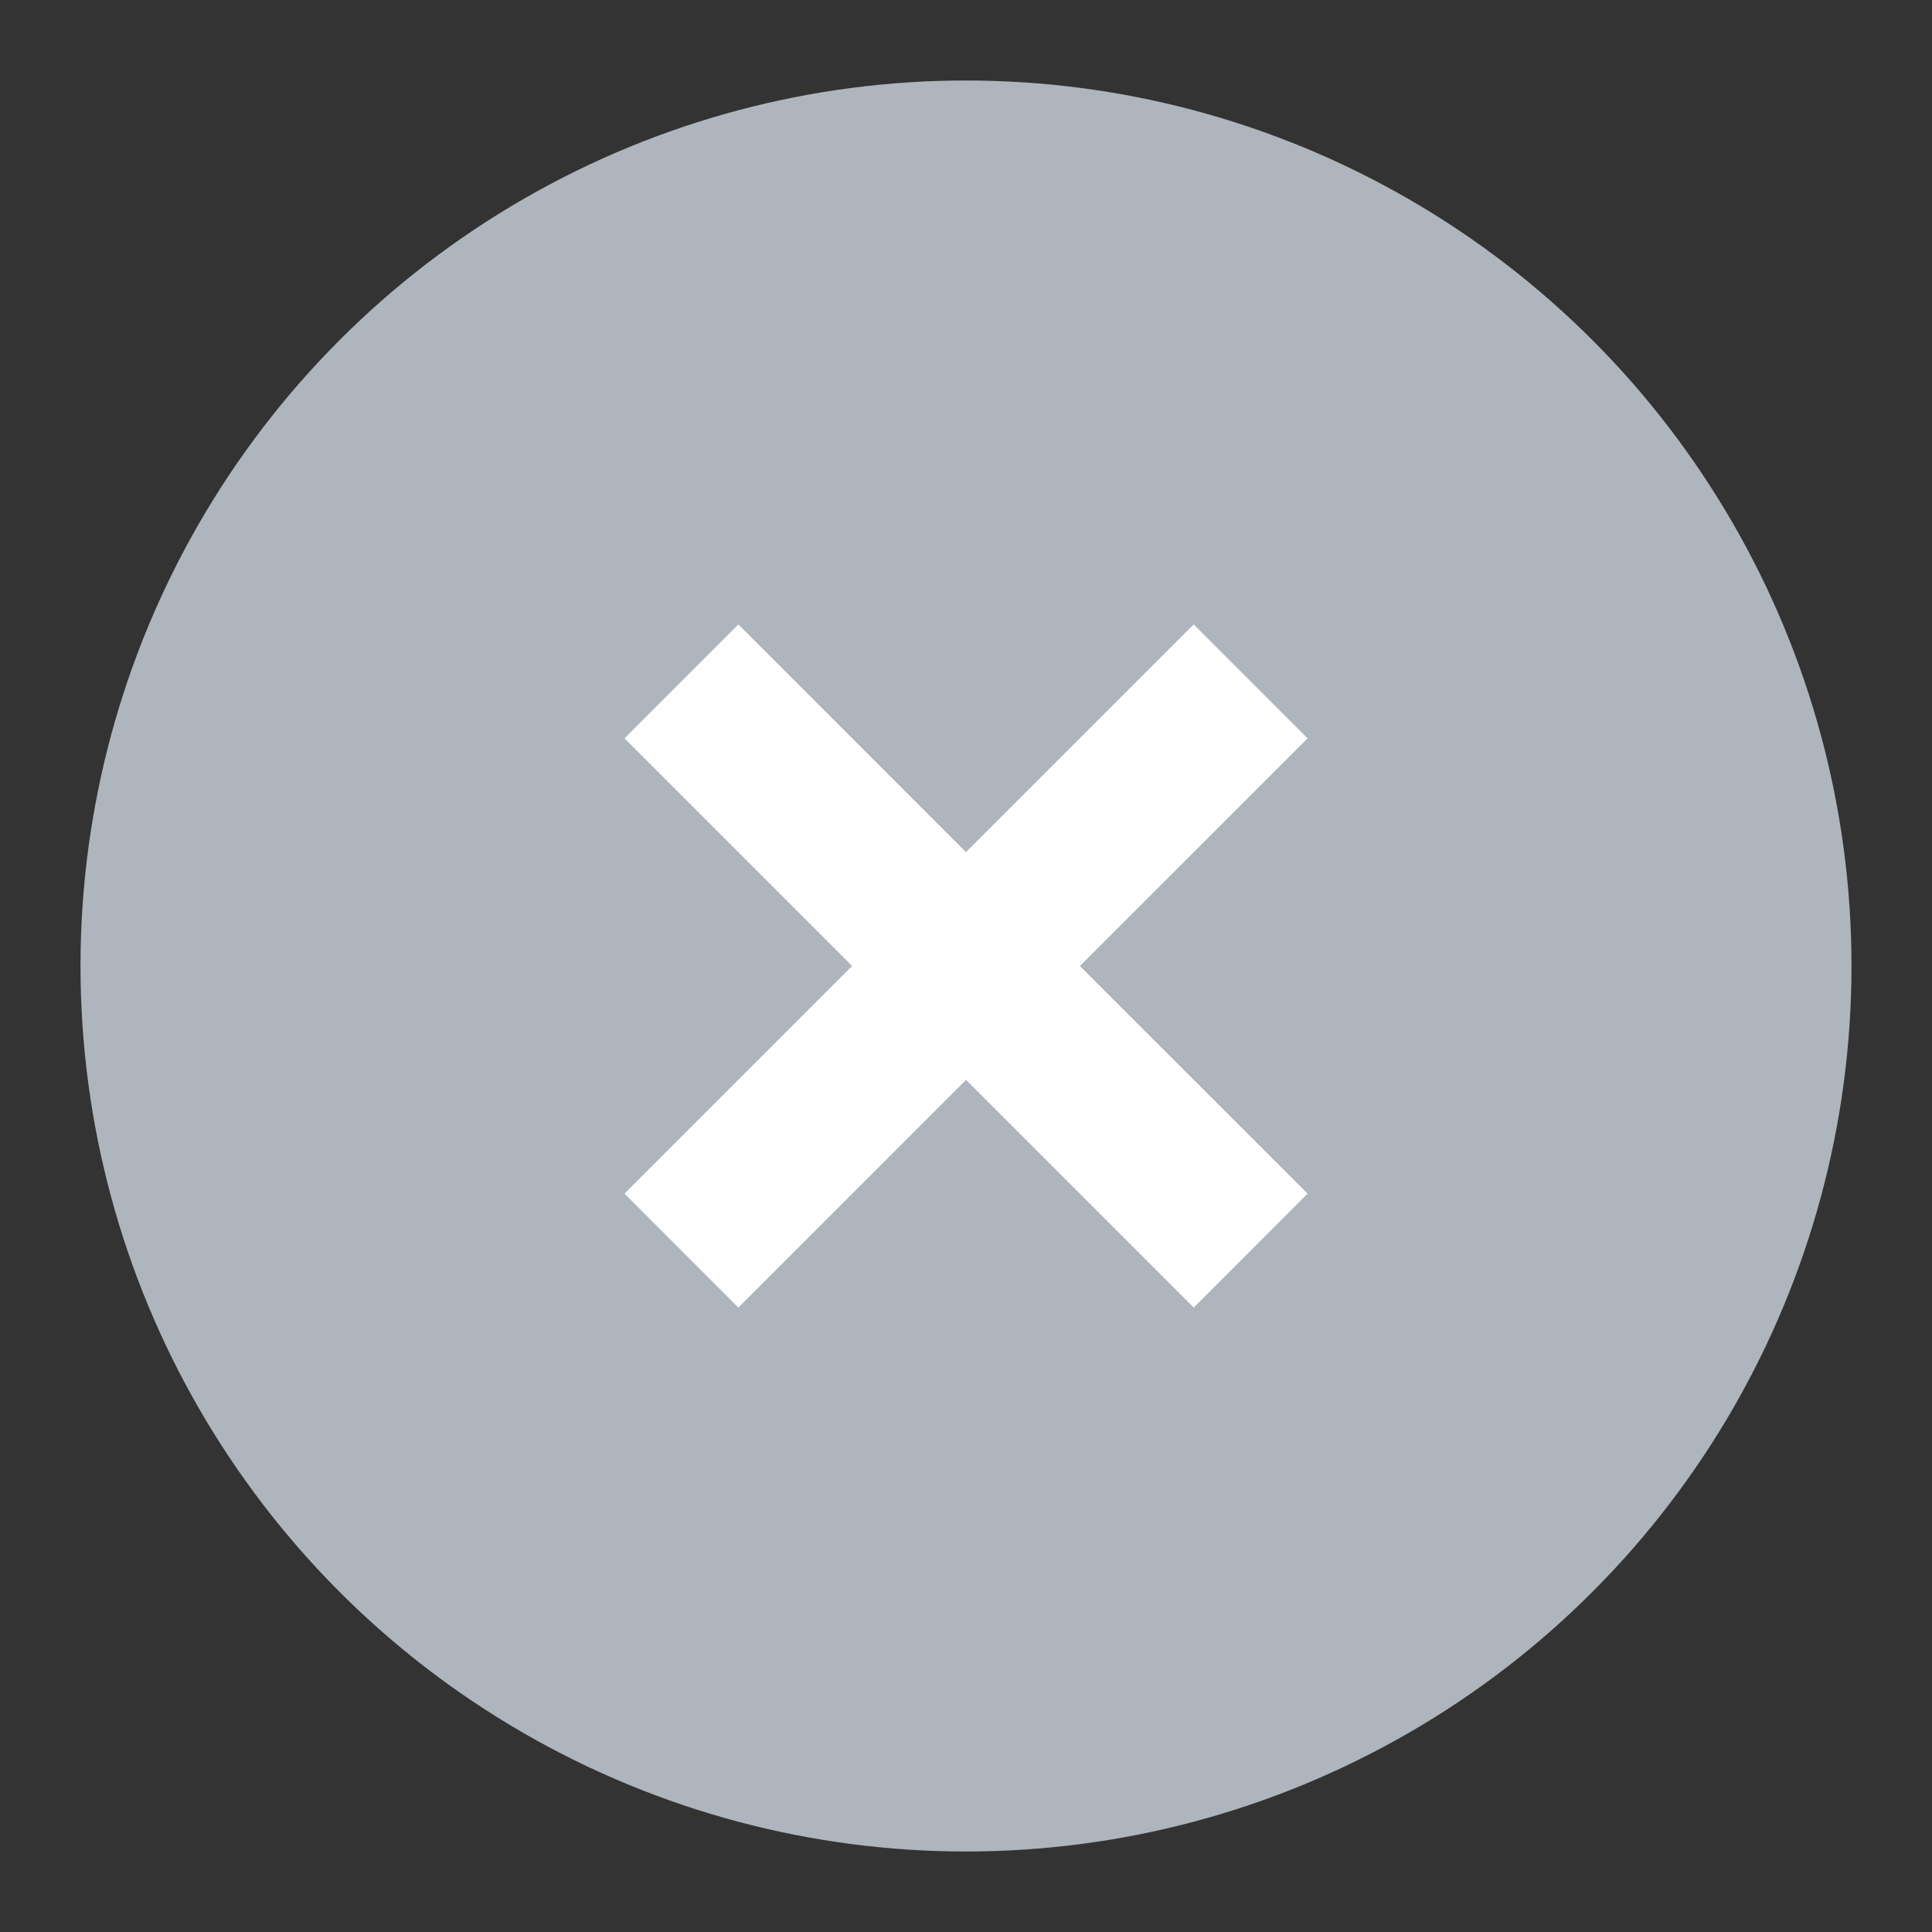<svg width="24" height="24" viewBox="0 0 24 24" fill="none" xmlns="http://www.w3.org/2000/svg">
<rect x="0" y="0" width="24" height="24" fill="#333333" stroke="none"/>
<circle cx="12" cy="12" r="11" fill="#AFB5BC"/>
<path fill-rule="evenodd" clip-rule="evenodd" d="M14.829 16.243L16.243 14.828L13.414 12L16.243 9.172L14.829 7.757L12 10.586L9.172 7.757L7.758 9.172L10.586 12L7.758 14.828L9.172 16.243L12 13.414L14.829 16.243Z" fill="white"/>
</svg>
